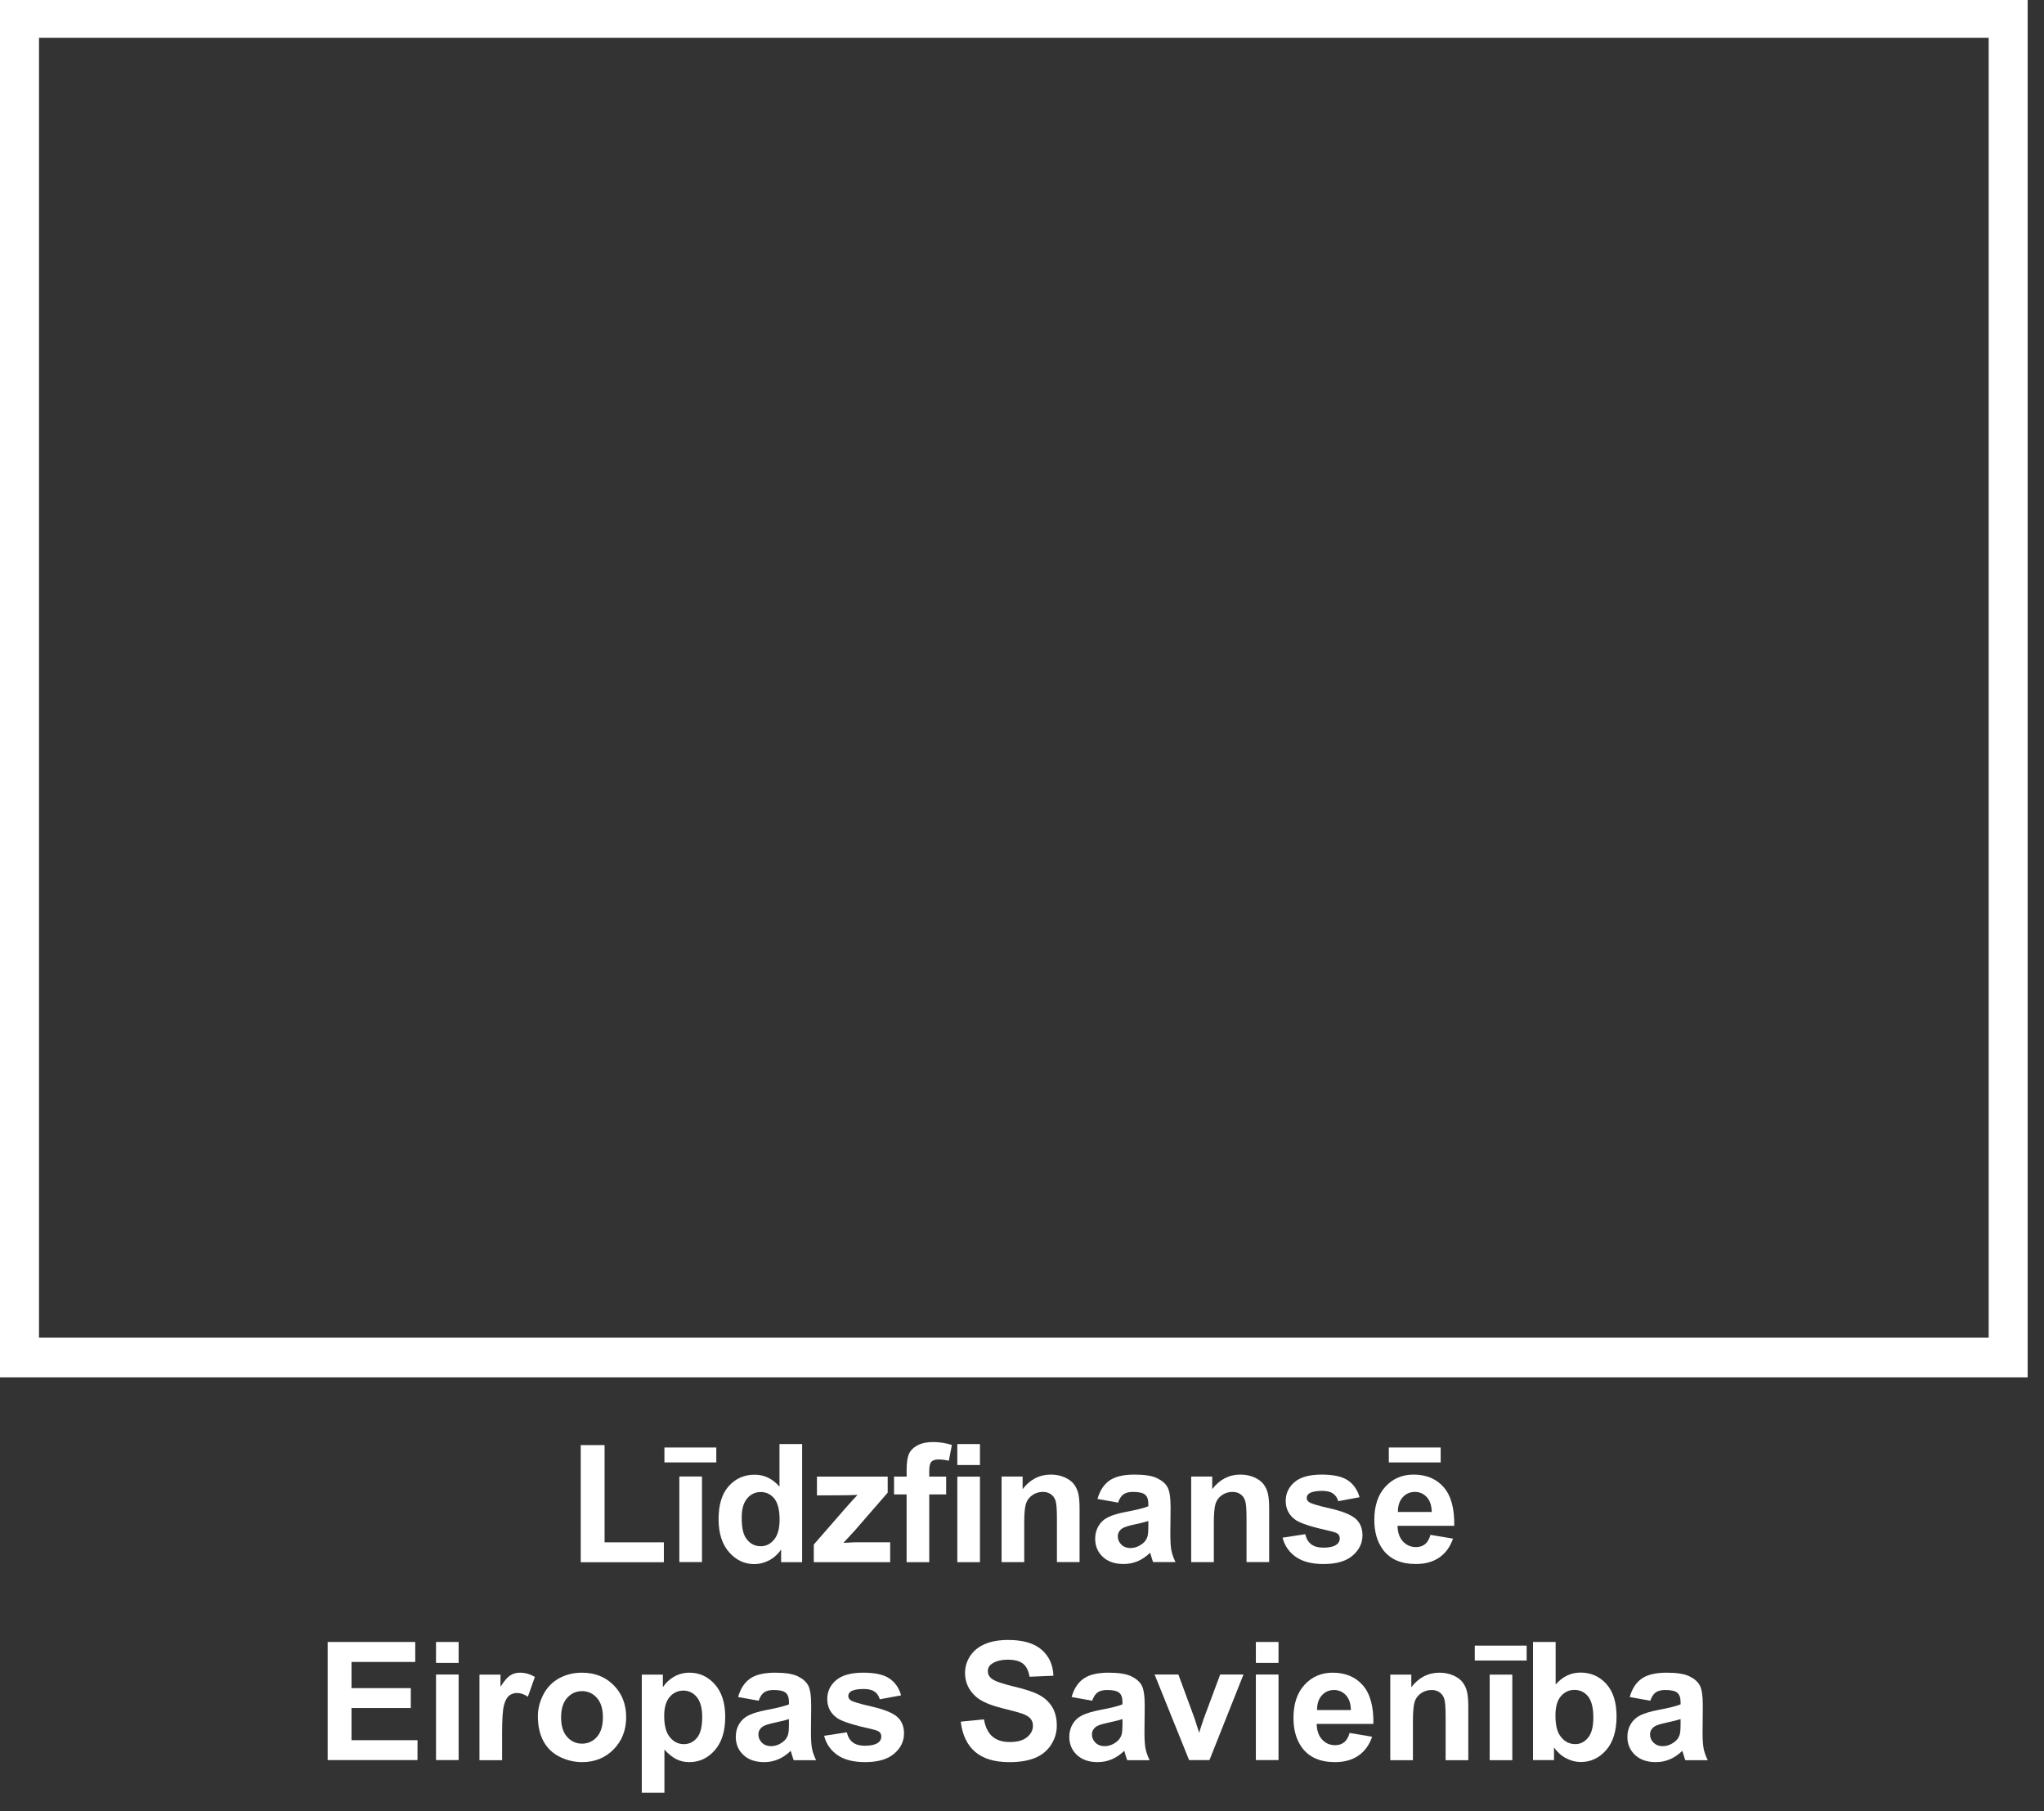 <svg width="79" height="70" viewBox="0 0 79 70" fill="none" xmlns="http://www.w3.org/2000/svg">
<rect x="0" y="0" width="79" height="70" fill="#333333" stroke="none"/>
<path d="M22.445 60.379V55.852H23.367V59.61H25.658V60.379H22.445Z" fill="white"/>
<path d="M25.68 56.521V55.945H27.685V56.521H25.68ZM26.256 60.373V57.066H27.131V60.373H26.256Z" fill="white"/>
<path d="M31.002 60.377H30.19V59.891C30.055 60.08 29.895 60.221 29.712 60.314C29.528 60.406 29.342 60.452 29.156 60.452C28.776 60.452 28.451 60.299 28.18 59.993C27.909 59.687 27.773 59.259 27.773 58.712C27.773 58.151 27.905 57.725 28.169 57.434C28.432 57.142 28.765 56.996 29.168 56.996C29.538 56.996 29.857 57.15 30.127 57.457V55.812H31.002V60.377ZM28.667 58.652C28.667 59.005 28.715 59.261 28.813 59.418C28.954 59.646 29.152 59.761 29.405 59.761C29.606 59.761 29.777 59.676 29.919 59.504C30.06 59.333 30.131 59.077 30.131 58.737C30.131 58.357 30.062 58.083 29.925 57.916C29.788 57.749 29.613 57.666 29.399 57.666C29.191 57.666 29.018 57.748 28.878 57.913C28.737 58.078 28.667 58.324 28.667 58.652Z" fill="white"/>
<path d="M31.453 60.377V59.695L32.693 58.272C32.896 58.04 33.047 57.875 33.144 57.777C33.042 57.783 32.908 57.787 32.742 57.79L31.575 57.796V57.07H34.309V57.69L33.044 59.147L32.599 59.63C32.842 59.616 32.993 59.608 33.051 59.608H34.405V60.377H31.453Z" fill="white"/>
<path d="M34.555 57.07H35.041V56.821C35.041 56.543 35.07 56.335 35.129 56.199C35.188 56.062 35.297 55.95 35.456 55.864C35.615 55.778 35.816 55.734 36.059 55.734C36.308 55.734 36.552 55.772 36.79 55.846L36.672 56.457C36.533 56.424 36.399 56.407 36.27 56.407C36.144 56.407 36.053 56.437 35.998 56.496C35.943 56.555 35.915 56.669 35.915 56.837V57.07H36.569V57.758H35.915V60.377H35.04V57.758H34.555V57.07H34.555Z" fill="white"/>
<path d="M37 56.622V55.812H37.875V56.622H37ZM37 60.377V57.071H37.875V60.377H37Z" fill="white"/>
<path d="M41.725 60.373H40.85V58.685C40.85 58.328 40.831 58.097 40.794 57.993C40.757 57.888 40.696 57.806 40.612 57.748C40.528 57.69 40.427 57.661 40.308 57.661C40.157 57.661 40.021 57.703 39.9 57.786C39.78 57.869 39.697 57.979 39.653 58.116C39.608 58.253 39.586 58.507 39.586 58.876V60.374H38.711V57.067H39.524V57.553C39.812 57.179 40.176 56.992 40.614 56.992C40.807 56.992 40.983 57.027 41.143 57.096C41.303 57.166 41.424 57.255 41.506 57.362C41.588 57.47 41.645 57.593 41.677 57.73C41.709 57.867 41.725 58.063 41.725 58.318V60.373Z" fill="white"/>
<path d="M43.213 58.075L42.418 57.933C42.508 57.613 42.661 57.376 42.879 57.223C43.097 57.069 43.421 56.992 43.851 56.992C44.241 56.992 44.531 57.039 44.722 57.131C44.913 57.223 45.048 57.34 45.126 57.483C45.204 57.625 45.243 57.886 45.243 58.265L45.233 59.287C45.233 59.577 45.247 59.792 45.275 59.93C45.303 60.068 45.356 60.216 45.432 60.373H44.567C44.544 60.315 44.516 60.229 44.483 60.115C44.468 60.063 44.458 60.029 44.452 60.012C44.302 60.158 44.142 60.267 43.972 60.339C43.802 60.412 43.62 60.448 43.427 60.448C43.087 60.448 42.819 60.356 42.622 60.171C42.426 59.986 42.328 59.753 42.328 59.47C42.328 59.284 42.373 59.117 42.462 58.971C42.551 58.824 42.676 58.712 42.837 58.635C42.998 58.556 43.23 58.488 43.533 58.43C43.942 58.353 44.225 58.282 44.383 58.216V58.129C44.383 57.96 44.342 57.841 44.259 57.769C44.176 57.697 44.019 57.661 43.789 57.661C43.633 57.661 43.512 57.692 43.424 57.753C43.337 57.815 43.266 57.922 43.213 58.075ZM44.383 58.785C44.271 58.823 44.094 58.867 43.851 58.919C43.608 58.971 43.449 59.022 43.374 59.072C43.26 59.153 43.203 59.256 43.203 59.38C43.203 59.503 43.249 59.608 43.34 59.697C43.431 59.787 43.548 59.831 43.689 59.831C43.847 59.831 43.997 59.779 44.14 59.675C44.246 59.596 44.316 59.5 44.349 59.386C44.372 59.311 44.383 59.169 44.383 58.96V58.785Z" fill="white"/>
<path d="M49.053 60.373H48.178V58.685C48.178 58.328 48.16 58.097 48.122 57.993C48.085 57.888 48.024 57.806 47.94 57.748C47.856 57.69 47.755 57.661 47.636 57.661C47.485 57.661 47.349 57.703 47.228 57.786C47.108 57.869 47.026 57.979 46.981 58.116C46.937 58.253 46.914 58.507 46.914 58.876V60.374H46.039V57.067H46.852V57.553C47.141 57.179 47.504 56.992 47.942 56.992C48.135 56.992 48.311 57.027 48.471 57.096C48.631 57.166 48.752 57.255 48.834 57.362C48.916 57.47 48.973 57.593 49.005 57.73C49.037 57.867 49.053 58.063 49.053 58.318V60.373Z" fill="white"/>
<path d="M49.57 59.43L50.448 59.296C50.486 59.467 50.562 59.596 50.676 59.684C50.79 59.772 50.95 59.816 51.155 59.816C51.382 59.816 51.552 59.775 51.666 59.692C51.742 59.634 51.781 59.556 51.781 59.458C51.781 59.392 51.76 59.337 51.719 59.293C51.675 59.252 51.578 59.213 51.426 59.178C50.721 59.022 50.273 58.88 50.084 58.751C49.823 58.573 49.692 58.325 49.692 58.007C49.692 57.721 49.805 57.48 50.031 57.285C50.257 57.09 50.608 56.992 51.084 56.992C51.536 56.992 51.872 57.066 52.092 57.213C52.312 57.361 52.464 57.578 52.547 57.867L51.722 58.02C51.687 57.891 51.62 57.792 51.521 57.724C51.422 57.655 51.282 57.621 51.099 57.621C50.869 57.621 50.704 57.654 50.604 57.718C50.538 57.764 50.504 57.823 50.504 57.895C50.504 57.958 50.533 58.011 50.592 58.054C50.671 58.113 50.943 58.195 51.409 58.301C51.875 58.406 52.2 58.536 52.385 58.69C52.568 58.846 52.659 59.062 52.659 59.34C52.659 59.643 52.533 59.904 52.279 60.122C52.026 60.34 51.651 60.449 51.155 60.449C50.705 60.449 50.348 60.358 50.086 60.175C49.823 59.992 49.651 59.743 49.57 59.43Z" fill="white"/>
<path d="M55.287 59.321L56.159 59.467C56.047 59.787 55.87 60.03 55.628 60.197C55.386 60.364 55.084 60.448 54.721 60.448C54.146 60.448 53.72 60.261 53.444 59.884C53.226 59.584 53.117 59.204 53.117 58.745C53.117 58.197 53.26 57.768 53.547 57.457C53.833 57.147 54.196 56.992 54.633 56.992C55.125 56.992 55.514 57.154 55.798 57.479C56.082 57.804 56.218 58.302 56.206 58.972H54.014C54.02 59.231 54.091 59.433 54.226 59.578C54.36 59.722 54.529 59.794 54.73 59.794C54.867 59.794 54.982 59.756 55.076 59.682C55.169 59.607 55.24 59.487 55.287 59.321ZM53.677 56.521V55.945H55.682V56.521H53.677ZM55.337 58.437C55.331 58.183 55.266 57.991 55.141 57.859C55.017 57.727 54.865 57.661 54.687 57.661C54.495 57.661 54.338 57.731 54.213 57.87C54.088 58.009 54.027 58.198 54.029 58.437H55.337Z" fill="white"/>
<path d="M12.664 68.026V63.461H16.049V64.233H13.586V65.245H15.877V66.014H13.586V67.257H16.136V68.026H12.664Z" fill="white"/>
<path d="M16.852 64.27V63.461H17.726V64.27H16.852ZM16.852 68.026V64.719H17.726V68.026H16.852Z" fill="white"/>
<path d="M19.406 68.03H18.531V64.723H19.344V65.193C19.483 64.971 19.608 64.825 19.719 64.754C19.83 64.683 19.956 64.648 20.097 64.648C20.296 64.648 20.489 64.703 20.673 64.814L20.402 65.576C20.255 65.481 20.118 65.433 19.991 65.433C19.869 65.433 19.765 65.467 19.68 65.534C19.595 65.601 19.528 65.724 19.48 65.9C19.43 66.076 19.406 66.446 19.406 67.008L19.406 68.03Z" fill="white"/>
<path d="M20.789 66.33C20.789 66.039 20.861 65.758 21.004 65.486C21.147 65.214 21.35 65.006 21.613 64.863C21.875 64.72 22.168 64.648 22.492 64.648C22.993 64.648 23.403 64.811 23.722 65.135C24.041 65.46 24.201 65.871 24.201 66.367C24.201 66.867 24.04 67.282 23.717 67.611C23.395 67.94 22.988 68.105 22.498 68.105C22.195 68.105 21.906 68.035 21.631 67.899C21.356 67.762 21.147 67.561 21.004 67.296C20.861 67.032 20.789 66.71 20.789 66.33ZM21.686 66.376C21.686 66.704 21.764 66.956 21.919 67.13C22.075 67.304 22.267 67.391 22.495 67.391C22.724 67.391 22.915 67.304 23.07 67.13C23.225 66.955 23.302 66.703 23.302 66.37C23.302 66.046 23.225 65.797 23.07 65.623C22.915 65.448 22.724 65.361 22.495 65.361C22.267 65.361 22.075 65.448 21.919 65.623C21.764 65.797 21.686 66.048 21.686 66.376Z" fill="white"/>
<path d="M24.805 64.723H25.62V65.209C25.726 65.043 25.869 64.908 26.05 64.804C26.231 64.7 26.431 64.648 26.651 64.648C27.035 64.648 27.361 64.799 27.629 65.1C27.896 65.401 28.03 65.82 28.03 66.358C28.03 66.91 27.895 67.34 27.626 67.646C27.356 67.952 27.029 68.105 26.645 68.105C26.462 68.105 26.297 68.069 26.148 67.996C26 67.923 25.843 67.799 25.68 67.622V69.288H24.805V64.723ZM25.671 66.32C25.671 66.692 25.744 66.966 25.892 67.144C26.039 67.322 26.218 67.41 26.43 67.41C26.634 67.41 26.803 67.329 26.938 67.166C27.073 67.003 27.14 66.736 27.14 66.365C27.14 66.017 27.07 65.76 26.931 65.592C26.792 65.424 26.62 65.34 26.414 65.34C26.201 65.34 26.023 65.423 25.882 65.587C25.741 65.752 25.671 65.997 25.671 66.32Z" fill="white"/>
<path d="M29.322 65.732L28.528 65.589C28.617 65.269 28.771 65.032 28.988 64.879C29.206 64.725 29.53 64.648 29.96 64.648C30.35 64.648 30.641 64.695 30.832 64.787C31.023 64.879 31.157 64.996 31.235 65.139C31.313 65.281 31.352 65.542 31.352 65.922L31.343 66.943C31.343 67.234 31.357 67.448 31.385 67.586C31.413 67.724 31.465 67.872 31.542 68.03H30.676C30.653 67.971 30.626 67.885 30.592 67.771C30.577 67.719 30.567 67.685 30.561 67.668C30.412 67.814 30.252 67.923 30.082 67.995C29.911 68.068 29.73 68.105 29.537 68.105C29.196 68.105 28.928 68.012 28.732 67.827C28.535 67.643 28.438 67.409 28.438 67.127C28.438 66.94 28.482 66.773 28.571 66.627C28.661 66.48 28.786 66.368 28.947 66.291C29.108 66.213 29.339 66.145 29.642 66.086C30.051 66.01 30.335 65.938 30.493 65.872V65.785C30.493 65.616 30.451 65.497 30.368 65.425C30.285 65.353 30.128 65.318 29.898 65.318C29.742 65.318 29.621 65.348 29.534 65.409C29.446 65.471 29.376 65.578 29.322 65.732ZM30.492 66.442C30.38 66.48 30.203 66.524 29.96 66.576C29.717 66.628 29.558 66.678 29.483 66.728C29.369 66.809 29.312 66.912 29.312 67.037C29.312 67.159 29.358 67.265 29.449 67.354C29.54 67.443 29.657 67.488 29.798 67.488C29.956 67.488 30.106 67.436 30.249 67.332C30.355 67.253 30.425 67.156 30.458 67.042C30.481 66.967 30.492 66.825 30.492 66.616V66.442Z" fill="white"/>
<path d="M31.852 67.087L32.73 66.953C32.767 67.123 32.843 67.252 32.957 67.34C33.071 67.429 33.231 67.472 33.436 67.472C33.663 67.472 33.833 67.431 33.947 67.348C34.024 67.29 34.062 67.212 34.062 67.114C34.062 67.048 34.041 66.993 34 66.949C33.956 66.908 33.859 66.869 33.708 66.834C33.002 66.678 32.555 66.536 32.365 66.408C32.104 66.229 31.973 65.981 31.973 65.663C31.973 65.377 32.086 65.136 32.312 64.941C32.539 64.746 32.89 64.648 33.365 64.648C33.817 64.648 34.154 64.722 34.373 64.87C34.593 65.017 34.745 65.235 34.828 65.524L34.003 65.676C33.968 65.547 33.901 65.449 33.802 65.38C33.703 65.311 33.563 65.278 33.38 65.278C33.15 65.278 32.985 65.31 32.886 65.374C32.819 65.42 32.786 65.479 32.786 65.552C32.786 65.614 32.815 65.667 32.873 65.711C32.952 65.769 33.224 65.851 33.69 65.957C34.156 66.063 34.481 66.192 34.666 66.346C34.849 66.502 34.94 66.719 34.94 66.997C34.94 67.299 34.814 67.561 34.56 67.778C34.307 67.996 33.932 68.105 33.436 68.105C32.986 68.105 32.63 68.014 32.367 67.832C32.104 67.648 31.932 67.4 31.852 67.087Z" fill="white"/>
<path d="M37.133 66.541L38.029 66.453C38.084 66.755 38.193 66.975 38.358 67.117C38.523 67.258 38.746 67.328 39.026 67.328C39.323 67.328 39.546 67.266 39.697 67.14C39.848 67.014 39.923 66.868 39.923 66.699C39.923 66.591 39.892 66.499 39.828 66.424C39.765 66.348 39.654 66.282 39.496 66.226C39.388 66.188 39.142 66.123 38.758 66.027C38.264 65.904 37.918 65.754 37.719 65.575C37.438 65.324 37.298 65.018 37.298 64.656C37.298 64.424 37.364 64.206 37.496 64.004C37.628 63.802 37.818 63.648 38.066 63.542C38.314 63.436 38.613 63.383 38.964 63.383C39.537 63.383 39.968 63.509 40.258 63.76C40.547 64.011 40.699 64.346 40.714 64.766L39.792 64.805C39.753 64.571 39.669 64.403 39.539 64.3C39.409 64.197 39.214 64.146 38.955 64.146C38.687 64.146 38.477 64.201 38.325 64.311C38.228 64.381 38.179 64.476 38.179 64.594C38.179 64.702 38.225 64.794 38.316 64.871C38.432 64.969 38.715 65.07 39.163 65.177C39.612 65.282 39.943 65.392 40.158 65.505C40.373 65.618 40.541 65.773 40.663 65.969C40.784 66.165 40.845 66.408 40.845 66.696C40.845 66.958 40.772 67.203 40.627 67.431C40.481 67.659 40.276 67.828 40.01 67.94C39.744 68.051 39.413 68.106 39.017 68.106C38.44 68.106 37.996 67.973 37.687 67.706C37.378 67.44 37.193 67.052 37.133 66.541Z" fill="white"/>
<path d="M42.213 65.732L41.418 65.589C41.508 65.269 41.661 65.032 41.879 64.879C42.097 64.725 42.421 64.648 42.851 64.648C43.241 64.648 43.531 64.695 43.722 64.787C43.913 64.879 44.048 64.996 44.126 65.139C44.204 65.281 44.243 65.542 44.243 65.922L44.233 66.943C44.233 67.234 44.247 67.448 44.275 67.586C44.303 67.724 44.356 67.872 44.432 68.03H43.567C43.544 67.971 43.516 67.885 43.483 67.771C43.468 67.719 43.458 67.685 43.452 67.668C43.302 67.814 43.142 67.923 42.972 67.995C42.802 68.068 42.62 68.105 42.427 68.105C42.087 68.105 41.819 68.012 41.622 67.827C41.426 67.643 41.328 67.409 41.328 67.127C41.328 66.94 41.373 66.773 41.462 66.627C41.551 66.48 41.676 66.368 41.837 66.291C41.998 66.213 42.23 66.145 42.533 66.086C42.942 66.01 43.225 65.938 43.383 65.872V65.785C43.383 65.616 43.342 65.497 43.259 65.425C43.176 65.353 43.019 65.318 42.789 65.318C42.633 65.318 42.512 65.348 42.424 65.409C42.337 65.471 42.266 65.578 42.213 65.732ZM43.383 66.442C43.271 66.48 43.094 66.524 42.851 66.576C42.608 66.628 42.449 66.678 42.374 66.728C42.26 66.809 42.203 66.912 42.203 67.037C42.203 67.159 42.249 67.265 42.34 67.354C42.431 67.443 42.548 67.488 42.689 67.488C42.847 67.488 42.997 67.436 43.14 67.332C43.246 67.253 43.316 67.156 43.349 67.042C43.372 66.967 43.383 66.825 43.383 66.616V66.442Z" fill="white"/>
<path d="M45.958 68.026L44.625 64.719H45.544L46.166 66.406L46.347 66.97C46.395 66.827 46.425 66.732 46.437 66.687C46.467 66.593 46.497 66.5 46.531 66.406L47.16 64.719H48.06L46.745 68.026H45.958Z" fill="white"/>
<path d="M48.539 64.27V63.461H49.414V64.27H48.539ZM48.539 68.026V64.719H49.414V68.026H48.539Z" fill="white"/>
<path d="M52.162 66.977L53.034 67.124C52.922 67.443 52.745 67.687 52.503 67.854C52.261 68.021 51.959 68.105 51.596 68.105C51.021 68.105 50.595 67.917 50.319 67.541C50.101 67.24 49.992 66.86 49.992 66.401C49.992 65.853 50.135 65.424 50.422 65.114C50.708 64.803 51.071 64.648 51.508 64.648C52 64.648 52.389 64.811 52.673 65.135C52.957 65.46 53.093 65.958 53.081 66.628H50.889C50.895 66.888 50.966 67.09 51.101 67.234C51.235 67.379 51.404 67.451 51.605 67.451C51.742 67.451 51.857 67.413 51.951 67.338C52.044 67.264 52.115 67.143 52.162 66.977ZM52.212 66.093C52.206 65.839 52.141 65.647 52.016 65.515C51.892 65.384 51.74 65.318 51.561 65.318C51.37 65.318 51.213 65.387 51.088 65.526C50.963 65.666 50.902 65.855 50.904 66.093H52.212Z" fill="white"/>
<path d="M56.749 68.03H55.873V66.342C55.873 65.985 55.855 65.754 55.817 65.649C55.78 65.544 55.719 65.462 55.635 65.404C55.551 65.347 55.45 65.318 55.332 65.318C55.18 65.318 55.044 65.359 54.924 65.442C54.803 65.525 54.721 65.635 54.676 65.772C54.632 65.909 54.609 66.163 54.609 66.532V68.03H53.734V64.723H54.547V65.209C54.836 64.835 55.199 64.648 55.637 64.648C55.83 64.648 56.007 64.683 56.166 64.753C56.326 64.822 56.447 64.911 56.529 65.019C56.611 65.127 56.669 65.249 56.7 65.386C56.733 65.523 56.749 65.719 56.749 65.975V68.03Z" fill="white"/>
<path d="M57 64.178V63.602H59.005V64.178H57ZM57.576 68.03V64.723H58.45V68.03H57.576Z" fill="white"/>
<path d="M59.25 68.026V63.461H60.125V65.105C60.395 64.798 60.714 64.644 61.084 64.644C61.486 64.644 61.819 64.79 62.083 65.082C62.347 65.373 62.479 65.792 62.479 66.338C62.479 66.903 62.344 67.338 62.075 67.643C61.806 67.948 61.48 68.101 61.096 68.101C60.907 68.101 60.721 68.054 60.537 67.959C60.353 67.865 60.195 67.725 60.062 67.54V68.026H59.25V68.026ZM60.118 66.301C60.118 66.644 60.173 66.896 60.281 67.061C60.432 67.293 60.633 67.409 60.885 67.409C61.078 67.409 61.242 67.327 61.378 67.162C61.514 66.997 61.582 66.737 61.582 66.382C61.582 66.004 61.513 65.731 61.377 65.564C61.239 65.397 61.064 65.314 60.85 65.314C60.641 65.314 60.467 65.395 60.327 65.558C60.188 65.721 60.118 65.969 60.118 66.301Z" fill="white"/>
<path d="M63.783 65.732L62.989 65.589C63.078 65.269 63.232 65.032 63.449 64.879C63.667 64.725 63.991 64.648 64.421 64.648C64.811 64.648 65.102 64.695 65.293 64.787C65.484 64.879 65.618 64.996 65.696 65.139C65.774 65.281 65.813 65.542 65.813 65.922L65.804 66.943C65.804 67.234 65.818 67.448 65.846 67.586C65.874 67.724 65.926 67.872 66.003 68.03H65.137C65.114 67.971 65.087 67.885 65.053 67.771C65.038 67.719 65.028 67.685 65.022 67.668C64.872 67.814 64.713 67.923 64.543 67.995C64.372 68.068 64.191 68.105 63.998 68.105C63.657 68.105 63.389 68.012 63.193 67.827C62.996 67.643 62.898 67.409 62.898 67.127C62.898 66.94 62.943 66.773 63.032 66.627C63.122 66.48 63.247 66.368 63.407 66.291C63.568 66.213 63.8 66.145 64.103 66.086C64.512 66.01 64.796 65.938 64.954 65.872V65.785C64.954 65.616 64.912 65.497 64.829 65.425C64.746 65.353 64.589 65.318 64.359 65.318C64.203 65.318 64.082 65.348 63.995 65.409C63.907 65.471 63.837 65.578 63.783 65.732ZM64.954 66.442C64.842 66.48 64.664 66.524 64.421 66.576C64.178 66.628 64.019 66.678 63.945 66.728C63.83 66.809 63.774 66.912 63.774 67.037C63.774 67.159 63.819 67.265 63.91 67.354C64.002 67.443 64.118 67.488 64.259 67.488C64.417 67.488 64.567 67.436 64.711 67.332C64.816 67.253 64.886 67.156 64.92 67.042C64.943 66.967 64.954 66.825 64.954 66.616V66.442Z" fill="white"/>
<path d="M0 0V53.233H78.368V0H0ZM76.862 51.697H1.507V1.46H76.862V51.697Z" fill="white"/>
</svg>
